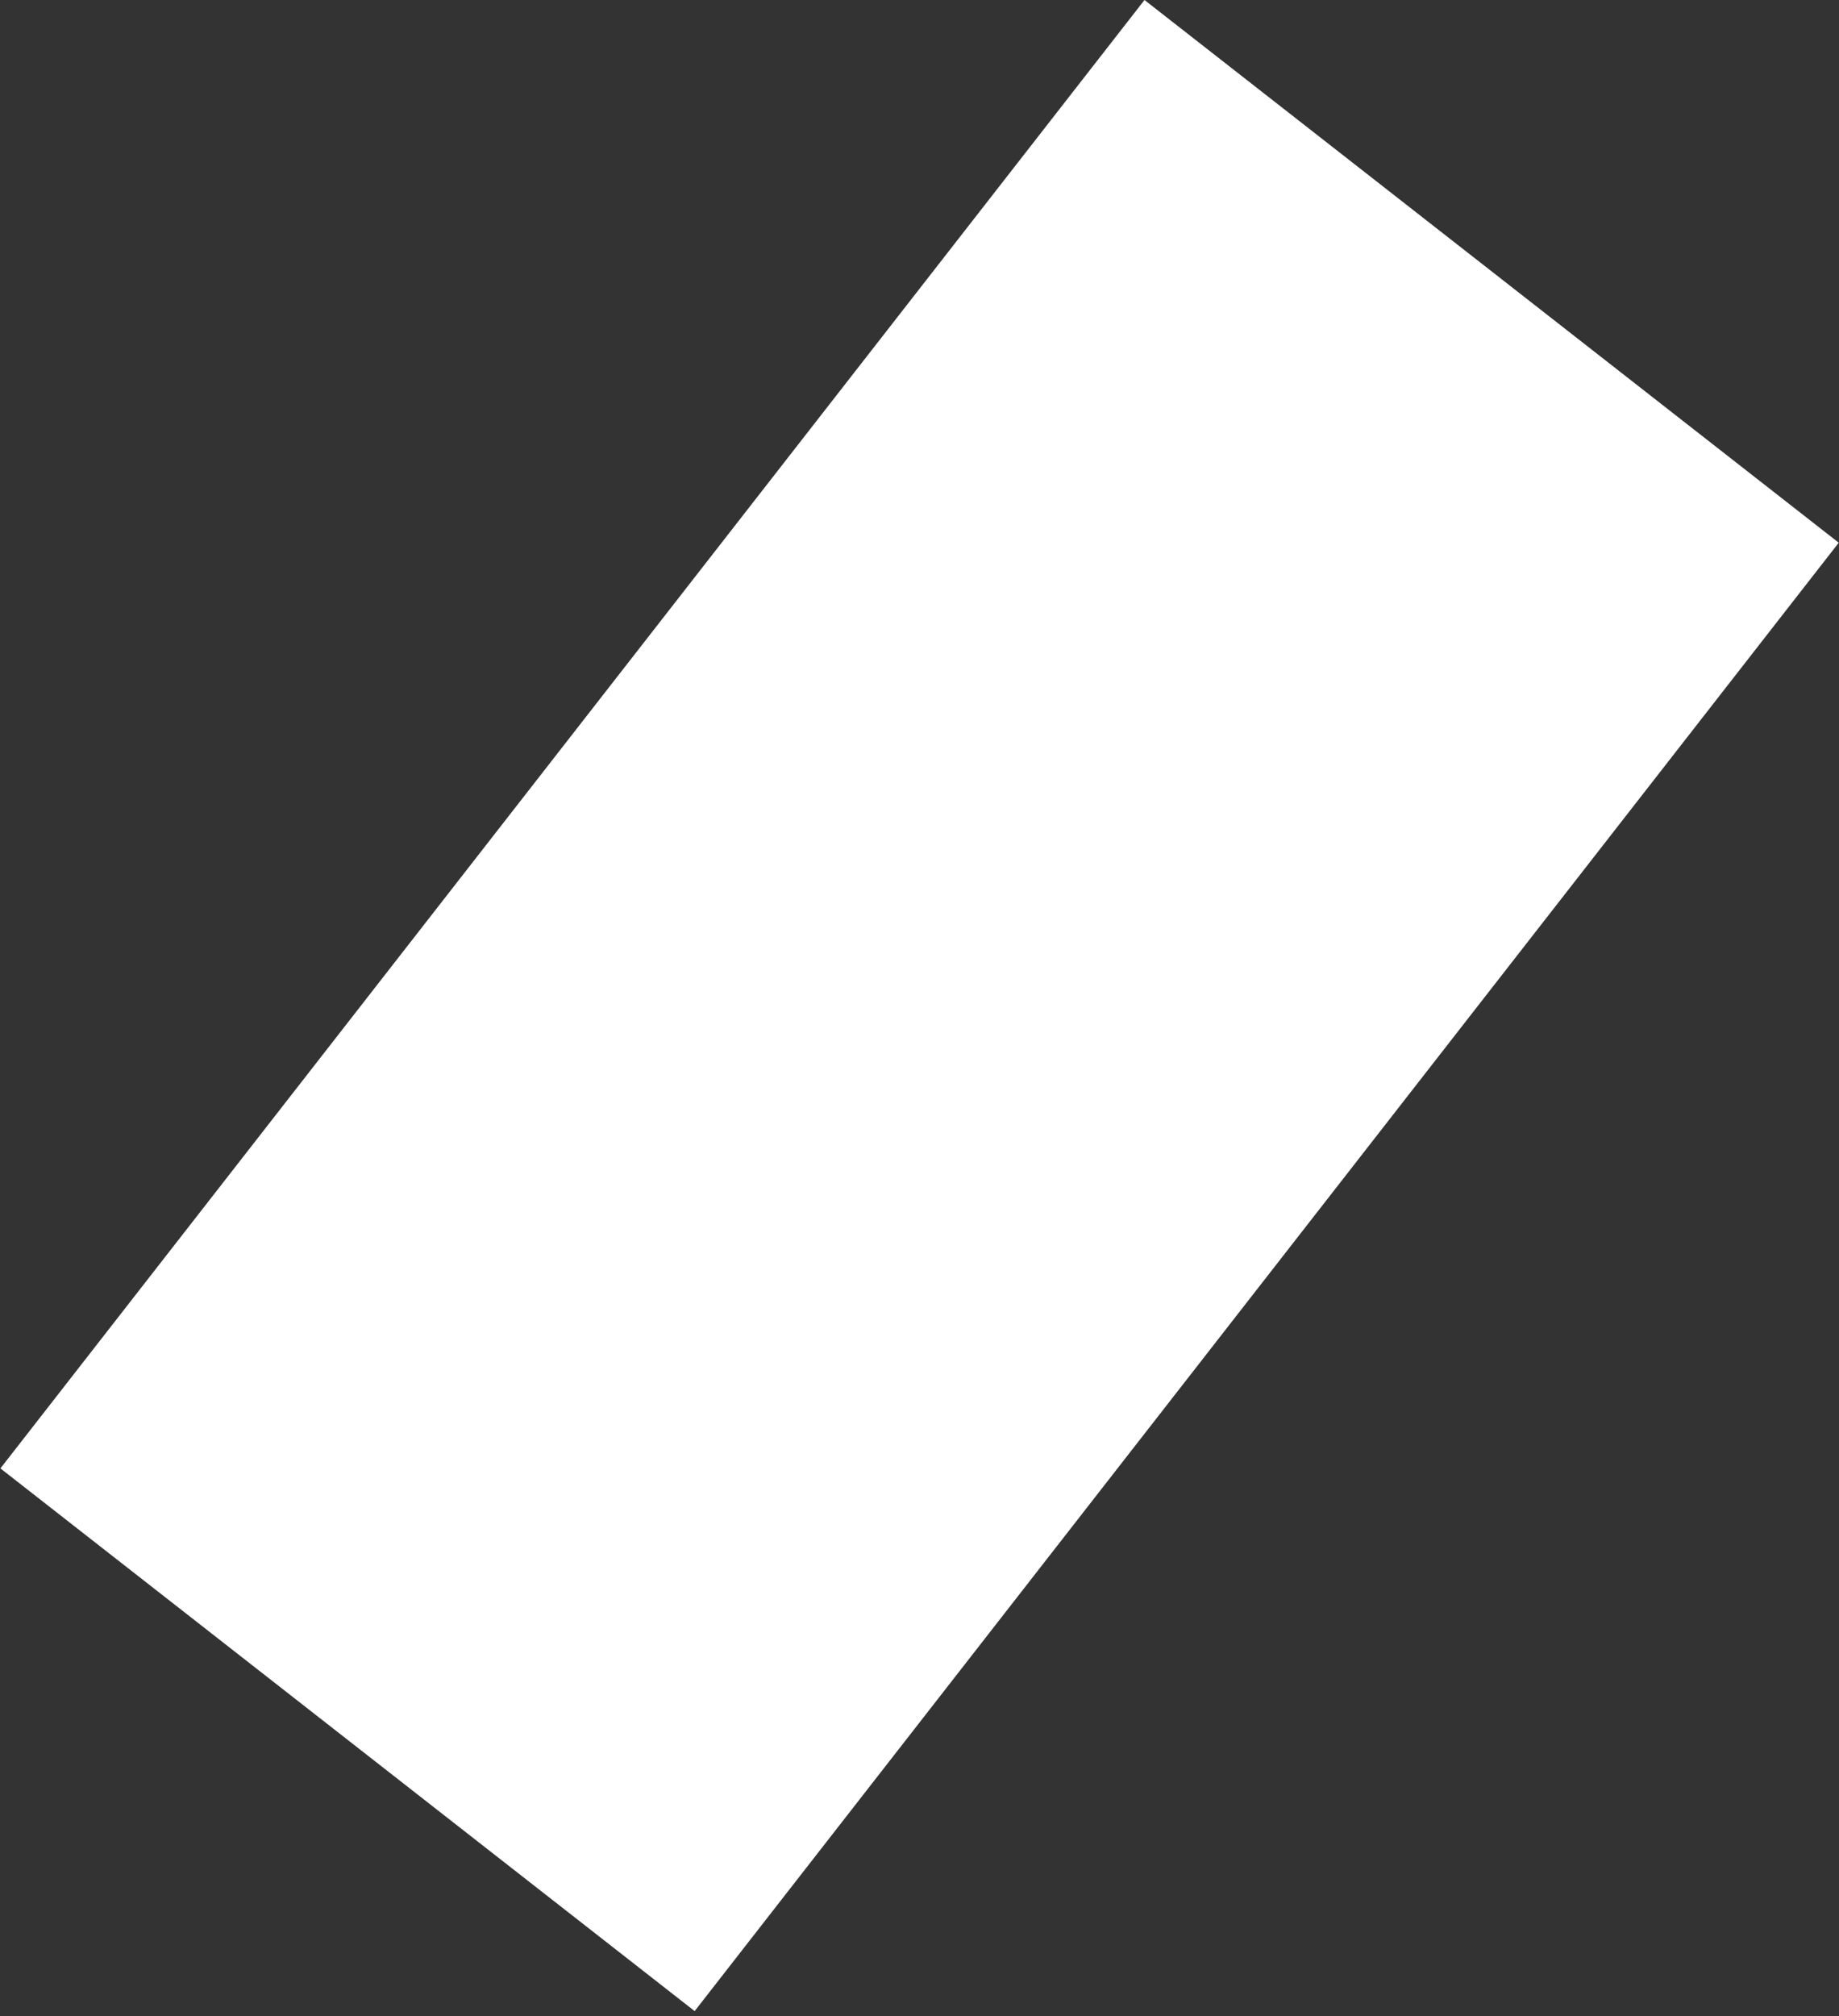 <svg width="52" height="57" viewBox="0 0 52 57" fill="none" xmlns="http://www.w3.org/2000/svg">
<rect x="0" y="0" width="52" height="57" fill="#333333" stroke="none"/>
<rect width="24.786" height="52.347" transform="matrix(0.792 0.619 -0.618 0.793 32.362 0)" fill="white"/>
</svg>
